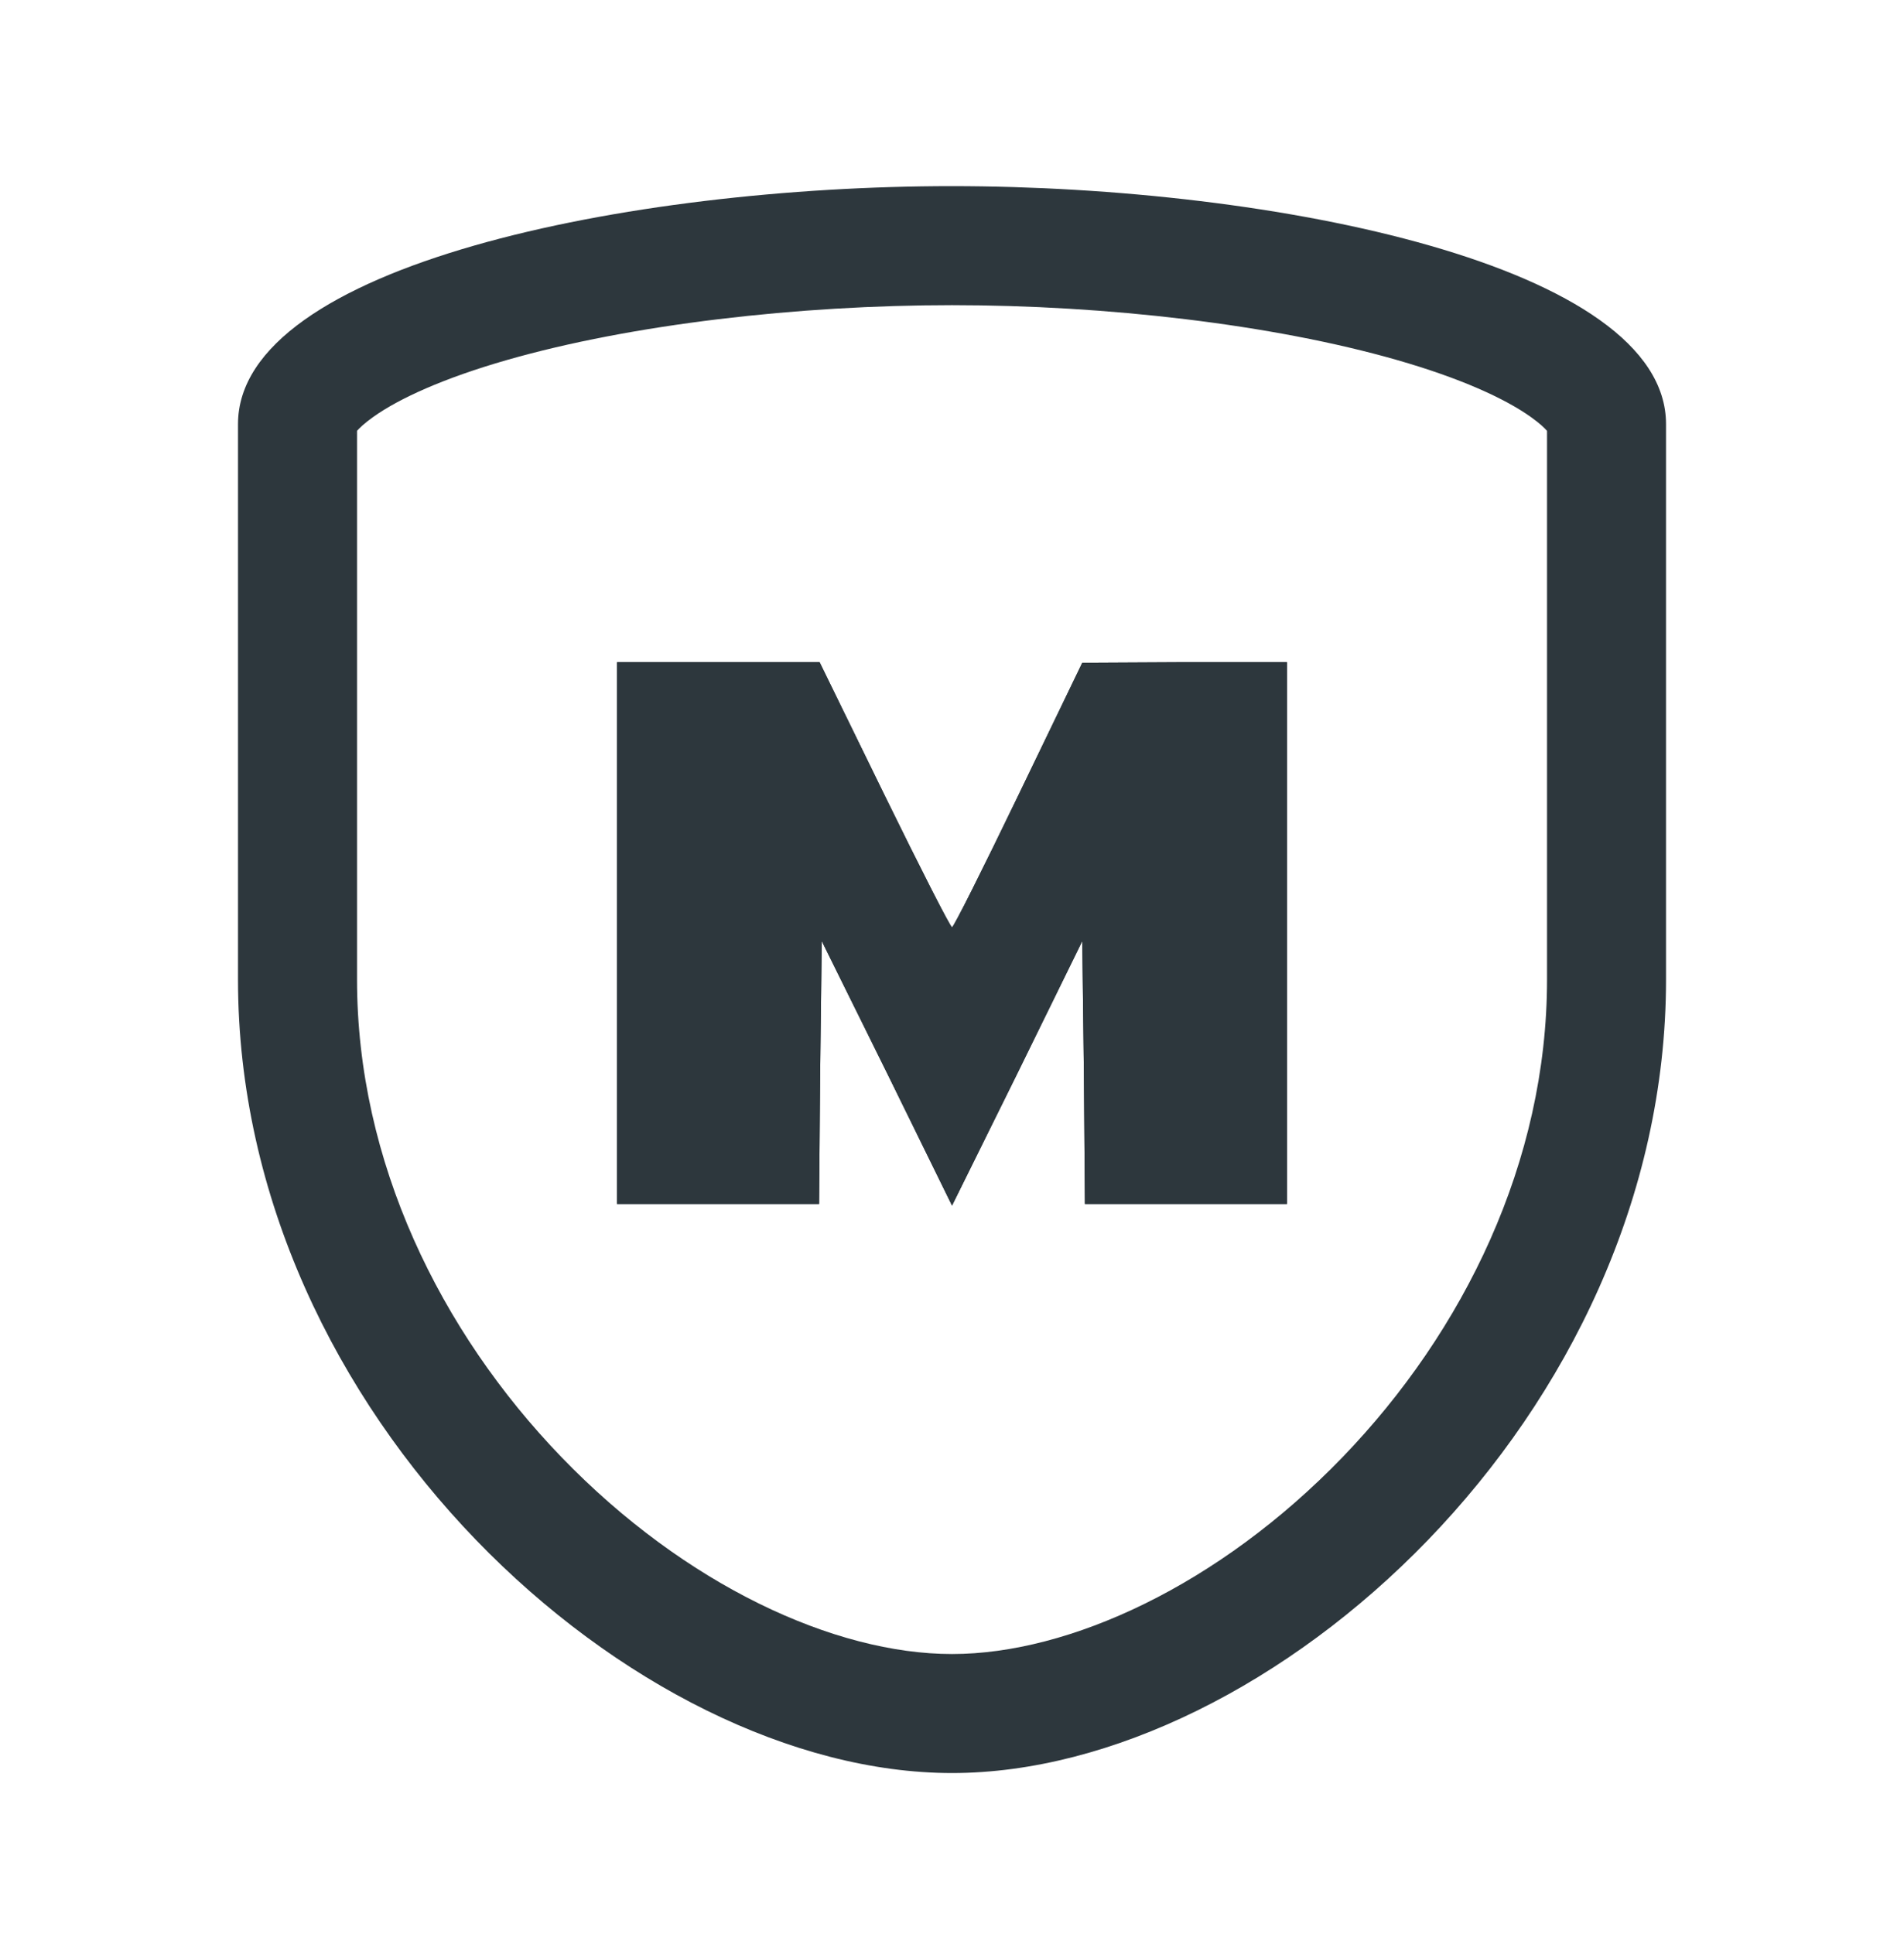 <svg width="64" height="65" viewBox="0 0 64 65" fill="none" xmlns="http://www.w3.org/2000/svg">
<path fill-rule="evenodd" clip-rule="evenodd" d="M46.964 12.101C42.773 10.898 37.162 10.256 32 10.256C26.838 10.256 21.228 10.897 17.037 12.1C14.916 12.709 13.423 13.388 12.547 14.012C12.241 14.231 12.08 14.388 12.001 14.48V32.922C12.001 39.03 14.789 44.742 18.878 48.977C23.032 53.279 28.056 55.589 32.001 55.589C35.945 55.589 40.969 53.279 45.123 48.978C49.212 44.742 52.001 39.03 52.001 32.922V14.481C51.921 14.388 51.76 14.231 51.454 14.013C50.578 13.389 49.085 12.71 46.964 12.101ZM52.069 14.578C52.069 14.578 52.059 14.566 52.048 14.542C52.065 14.566 52.069 14.578 52.069 14.578ZM11.932 14.577C11.932 14.577 11.936 14.565 11.953 14.541C11.942 14.566 11.932 14.577 11.932 14.577ZM32.001 6.256C42.846 6.256 56.001 8.923 56.001 14.256V32.922C56.001 47.589 42.667 59.59 32.001 59.589C21.334 59.589 8 47.589 8 32.922V14.255C8 8.922 21.155 6.255 32.001 6.256Z" fill="#2D373D"/>
<path fill-rule="evenodd" clip-rule="evenodd" d="M32.001 31.164C31.947 31.164 30.928 29.164 29.731 26.719L27.55 22.256H20.741V40.464H27.532L27.568 36.055L27.622 31.628L29.82 36.073L32.001 40.518L34.199 36.073L36.379 31.628L36.433 36.037L36.468 40.464H43.26V22.256H39.828L36.379 22.274L34.234 26.719C33.055 29.164 32.054 31.164 32.001 31.164Z" fill="#2D373D"/>
<path d="M29.731 26.719C30.928 29.164 31.947 31.164 32.001 31.164C32.054 31.164 33.055 29.164 34.234 26.719L36.379 22.274L39.828 22.256H43.26V40.464H36.468L36.433 36.037L36.379 31.628L34.199 36.073L32.001 40.518L29.82 36.073L27.622 31.628L27.568 36.055L27.532 40.464H20.741V22.256H27.55L29.731 26.719Z" fill="#2D373D"/>
</svg>

